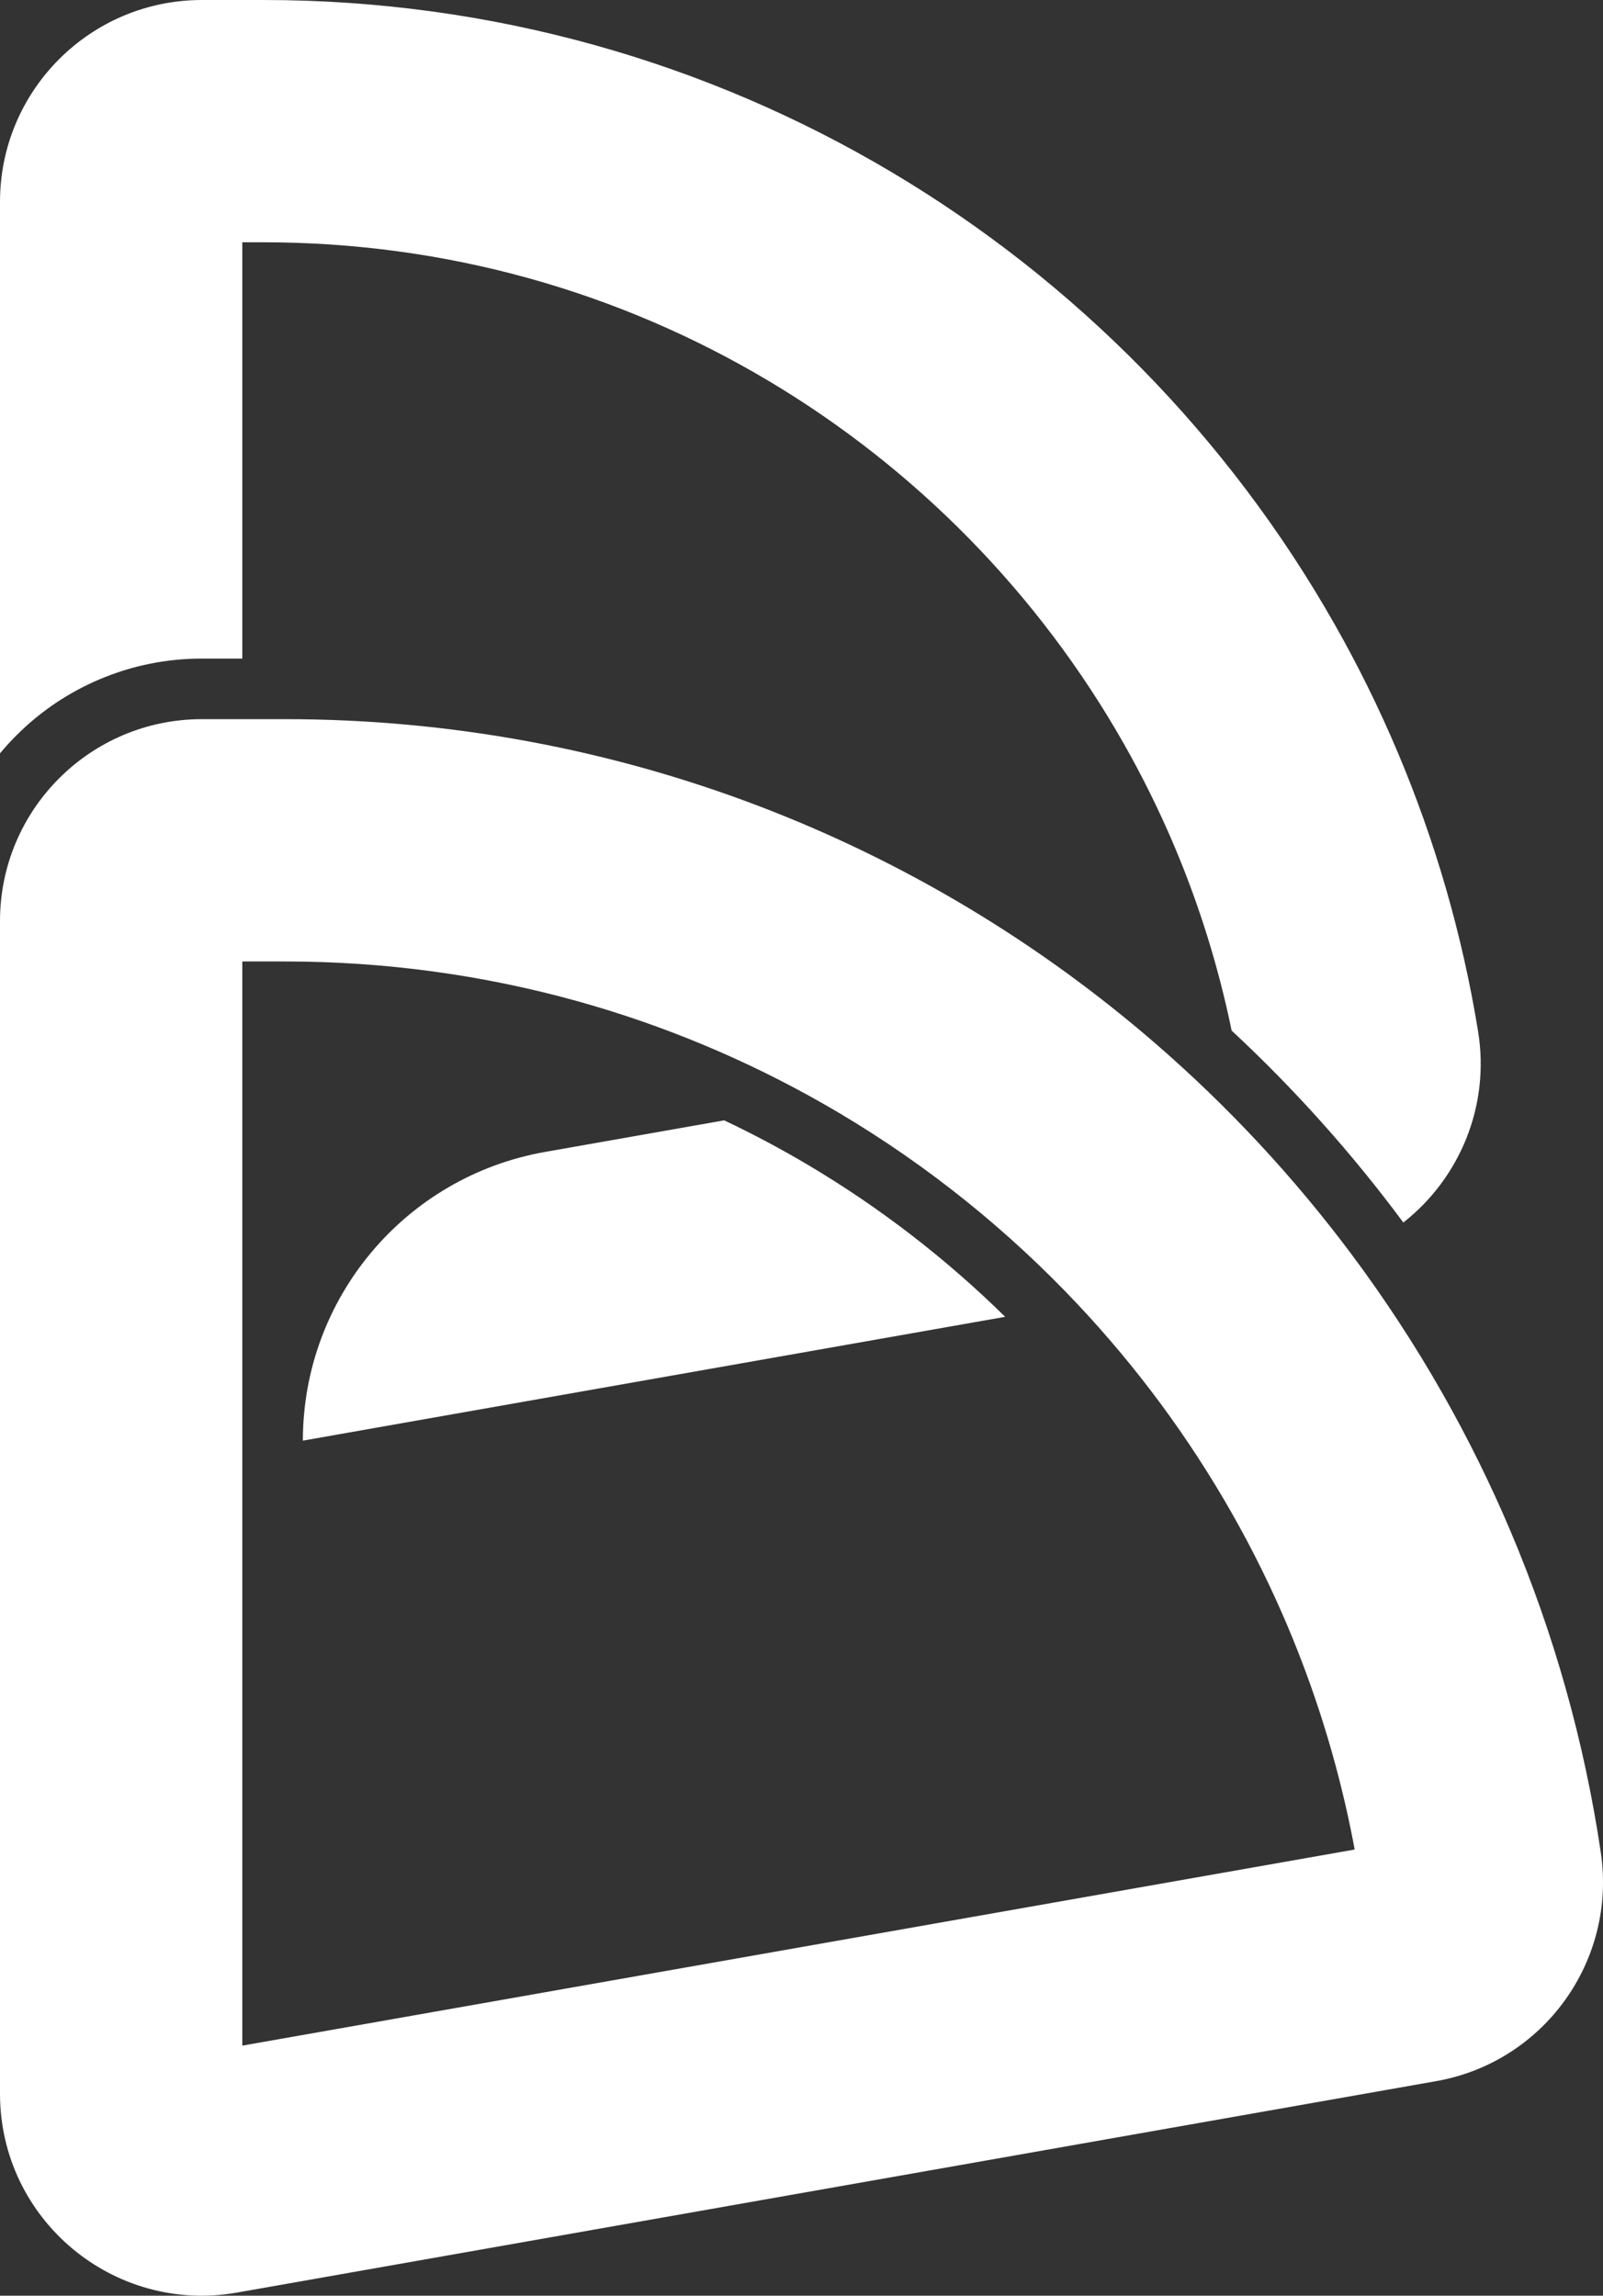 <?xml version="1.0" encoding="utf-8"?>
<!-- Generator: Adobe Illustrator 27.7.0, SVG Export Plug-In . SVG Version: 6.00 Build 0)  -->
<svg version="1.1" id="Layer_1" xmlns="http://www.w3.org/2000/svg" xmlns:xlink="http://www.w3.org/1999/xlink" x="0px" y="0px"
	 viewBox="0 0 698.22 1000" style="enable-background:new 0 0 698.22 1000;" xml:space="preserve">
<rect x="0" y="0" width="698.22" height="1000" fill="#333333" stroke="none"/>
<style type="text/css">
	.st0{fill:#1DB8A8;}
	.st1{fill:#012035;}
	.st2{fill:url(#SVGID_1_);}
	.st3{fill:url(#SVGID_00000093870871411659000730000009607753640035842469_);}
	.st4{fill:url(#SVGID_00000088092752740054491640000006206921678932957329_);}
	.st5{fill:#FFFFFF;}
</style>
<g>
	<g>
		<g>
			<g>
				<g>
					<g>
						<path class="st5" d="M315.43,488.02l-77.98,13.75c-61.04,10.76-105.53,63.79-105.53,125.77v0l305.91-53.94
							c-25.65-25.22-54.32-47.39-85.41-65.88C340.39,500.57,328.05,493.99,315.43,488.02z"/>
					</g>
					<g>
						<path class="st5" d="M43.44,295.88c14.11-5.97,29.09-9,44.51-9h17.59V105.54h9.22c39.41,0,78.41,5.3,115.91,15.76
							c36.33,10.12,71.23,25.06,103.75,44.4c64.4,38.3,117.99,92.96,154.99,158.09c8.19,14.41,15.62,29.46,22.07,44.72
							c10.93,25.85,19.34,52.91,24.98,80.41c27.42,25.49,52.47,53.49,74.79,83.61c24.4-19.15,37.88-50.63,32.55-83.34
							c-6.92-42.48-18.84-83.28-35.12-121.79c-8.11-19.18-17.31-37.79-27.52-55.75C489.01,109.42,314.66,0,114.76,0H87.95
							C39.38,0,0,39.38,0,87.95l0,240.21c2.24-2.69,4.6-5.28,7.1-7.78C17.59,309.88,29.82,301.64,43.44,295.88z"/>
					</g>
					<g>
						<path class="st5" d="M697.26,806.92c-7.25-48.82-20.59-95.65-39.22-139.71c-8.77-20.73-18.71-40.85-29.75-60.27
							c-12.12-21.34-25.56-41.83-40.2-61.37c-24.86-33.17-53.2-63.6-84.47-90.73c-101.68-88.2-234.38-141.58-379.55-141.58H87.95
							C39.38,313.27,0,352.64,0,401.21l0,510.82c0,54.68,49.37,96.1,103.22,86.61l522.33-92.1
							C672.5,898.26,704.26,854.08,697.26,806.92z M105.54,891.07l0-472.26h18.52c43.38,0,86.31,5.84,127.61,17.35
							c37.11,10.35,72.87,25.25,106.43,44.35c2.62,1.49,5.22,3,7.81,4.54c38.27,22.76,73.07,50.77,103.4,83.01
							c25.86,27.48,48.47,58.03,67.22,91.03c9.02,15.87,17.19,32.43,24.3,49.24c12.08,28.56,21.36,58.45,27.57,88.83
							c0.58,2.82,1.13,5.65,1.66,8.49L105.54,891.07z"/>
					</g>
				</g>
			</g>
		</g>
	</g>
</g>
</svg>
